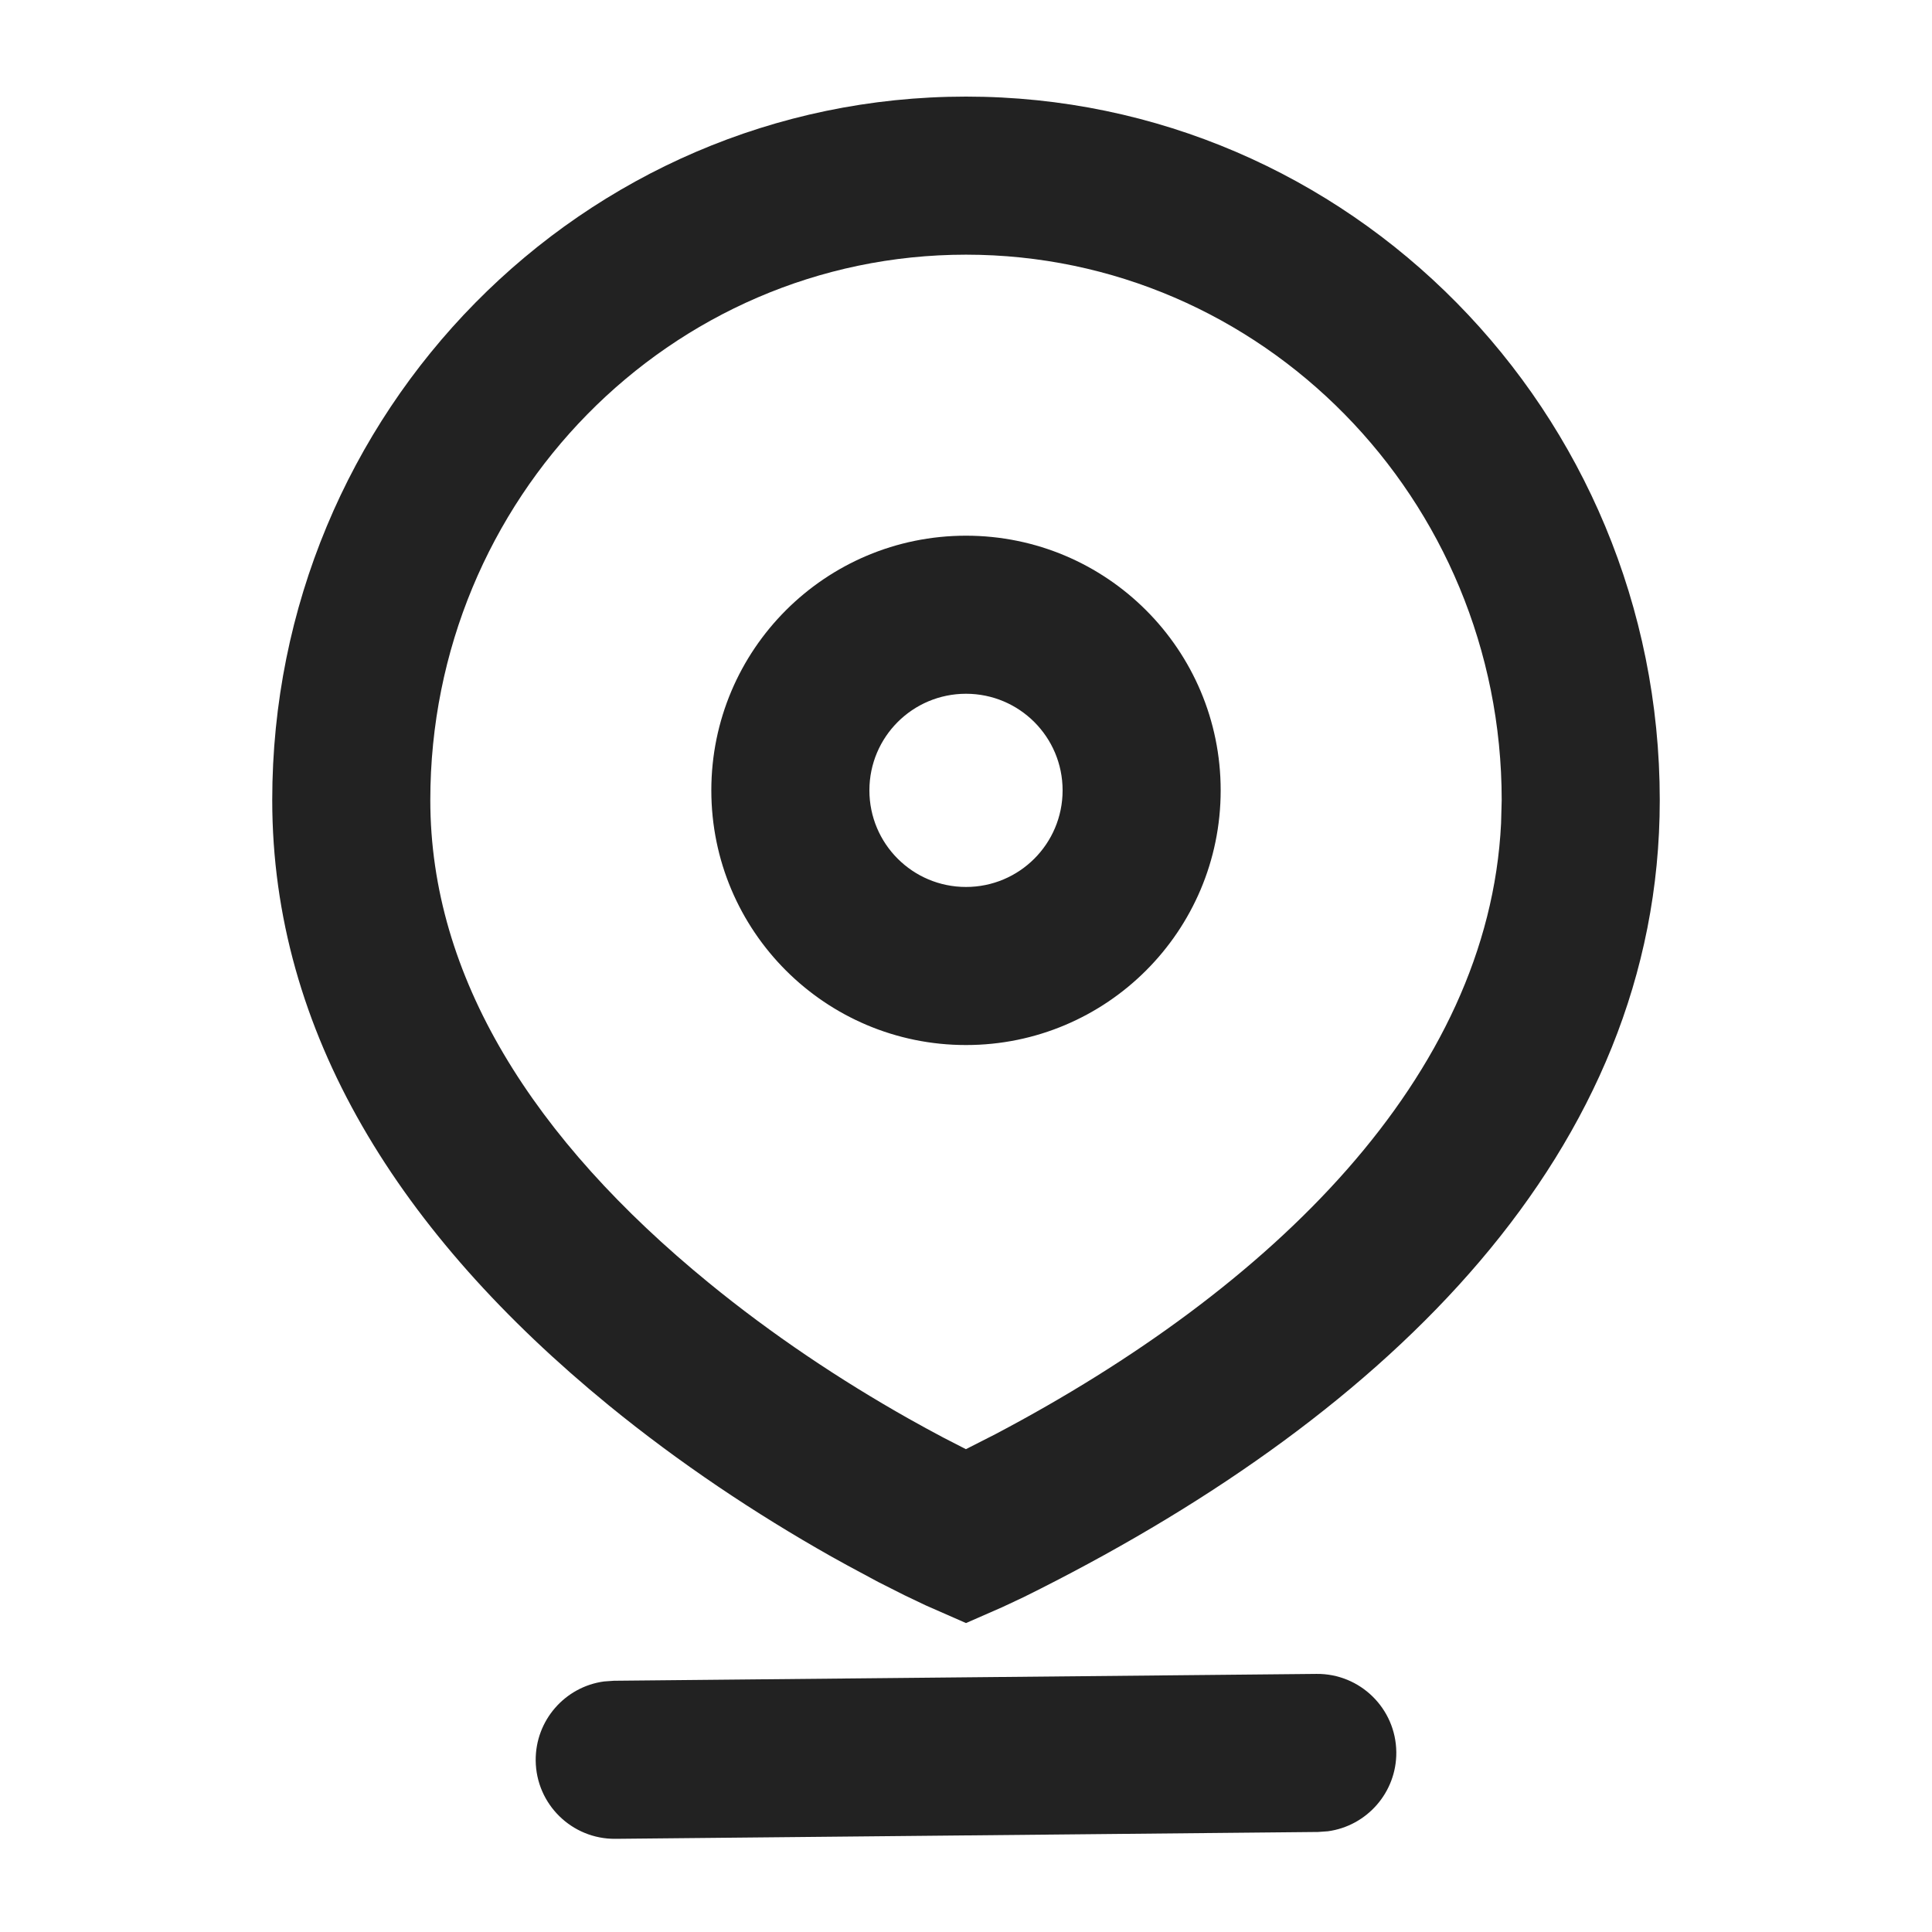 <?xml version="1.0" encoding="UTF-8"?>
<svg width="22px" height="22px" viewBox="0 0 22 22" version="1.1" xmlns="http://www.w3.org/2000/svg" xmlns:xlink="http://www.w3.org/1999/xlink">
    <title>btn/common/weizhi</title>
    <g id="btn/common/weizhi" stroke="none" stroke-width="1" fill="none" fill-rule="evenodd">
        <rect id="矩形" x="0" y="0" width="22" height="22"></rect>
        <g id="轮廓" transform="translate(3.1, 1.1)" fill="#222222">
            <path d="M11.891,17.961 C12.388,17.956 12.795,18.355 12.8,18.852 C12.804,19.311 12.464,19.693 12.021,19.753 L11.908,19.761 L3.909,19.839 C3.412,19.844 3.005,19.445 3,18.948 C2.996,18.489 3.335,18.107 3.778,18.047 L3.891,18.039 L11.891,17.961 Z M7.9,2.13162821e-14 C12.266,2.13162821e-14 15.8,3.59 15.8,8.011 C15.8,12.027 12.696,14.994 8.746,16.992 L8.746,16.992 L8.552,17.089 L8.311,17.202 L7.9,17.382 L7.44,17.18 L7.197,17.064 L6.9,16.914 L6.554,16.728 L6.364,16.623 C5.502,16.136 4.639,15.562 3.83,14.901 C1.454,12.957 -3.55271368e-15,10.661 -3.55271368e-15,8.011 C-3.55271368e-15,3.59 3.534,2.13162821e-14 7.9,2.13162821e-14 Z M7.9,1.8 C4.534,1.8 1.8,4.578 1.8,8.011 C1.8,10.024 2.971,11.873 4.97,13.507 C5.692,14.098 6.47,14.616 7.248,15.055 C7.384,15.131 7.515,15.203 7.64,15.269 L7.64,15.269 L7.899,15.402 L8.237,15.23 C11.381,13.572 13.851,11.167 13.993,8.276 L13.993,8.276 L14,8.011 C14,4.578 11.266,1.8 7.9,1.8 Z M7.9,5 C9.502,5 10.8,6.298 10.8,7.9 C10.8,9.502 9.502,10.8 7.9,10.8 C6.298,10.8 5,9.502 5,7.9 C5,6.298 6.298,5 7.9,5 Z M7.9,6.8 C7.292,6.8 6.8,7.292 6.8,7.9 C6.8,8.508 7.292,9 7.9,9 C8.508,9 9,8.508 9,7.9 C9,7.292 8.508,6.8 7.9,6.8 Z" id="形状结合"></path>
        </g>
    </g>
</svg>